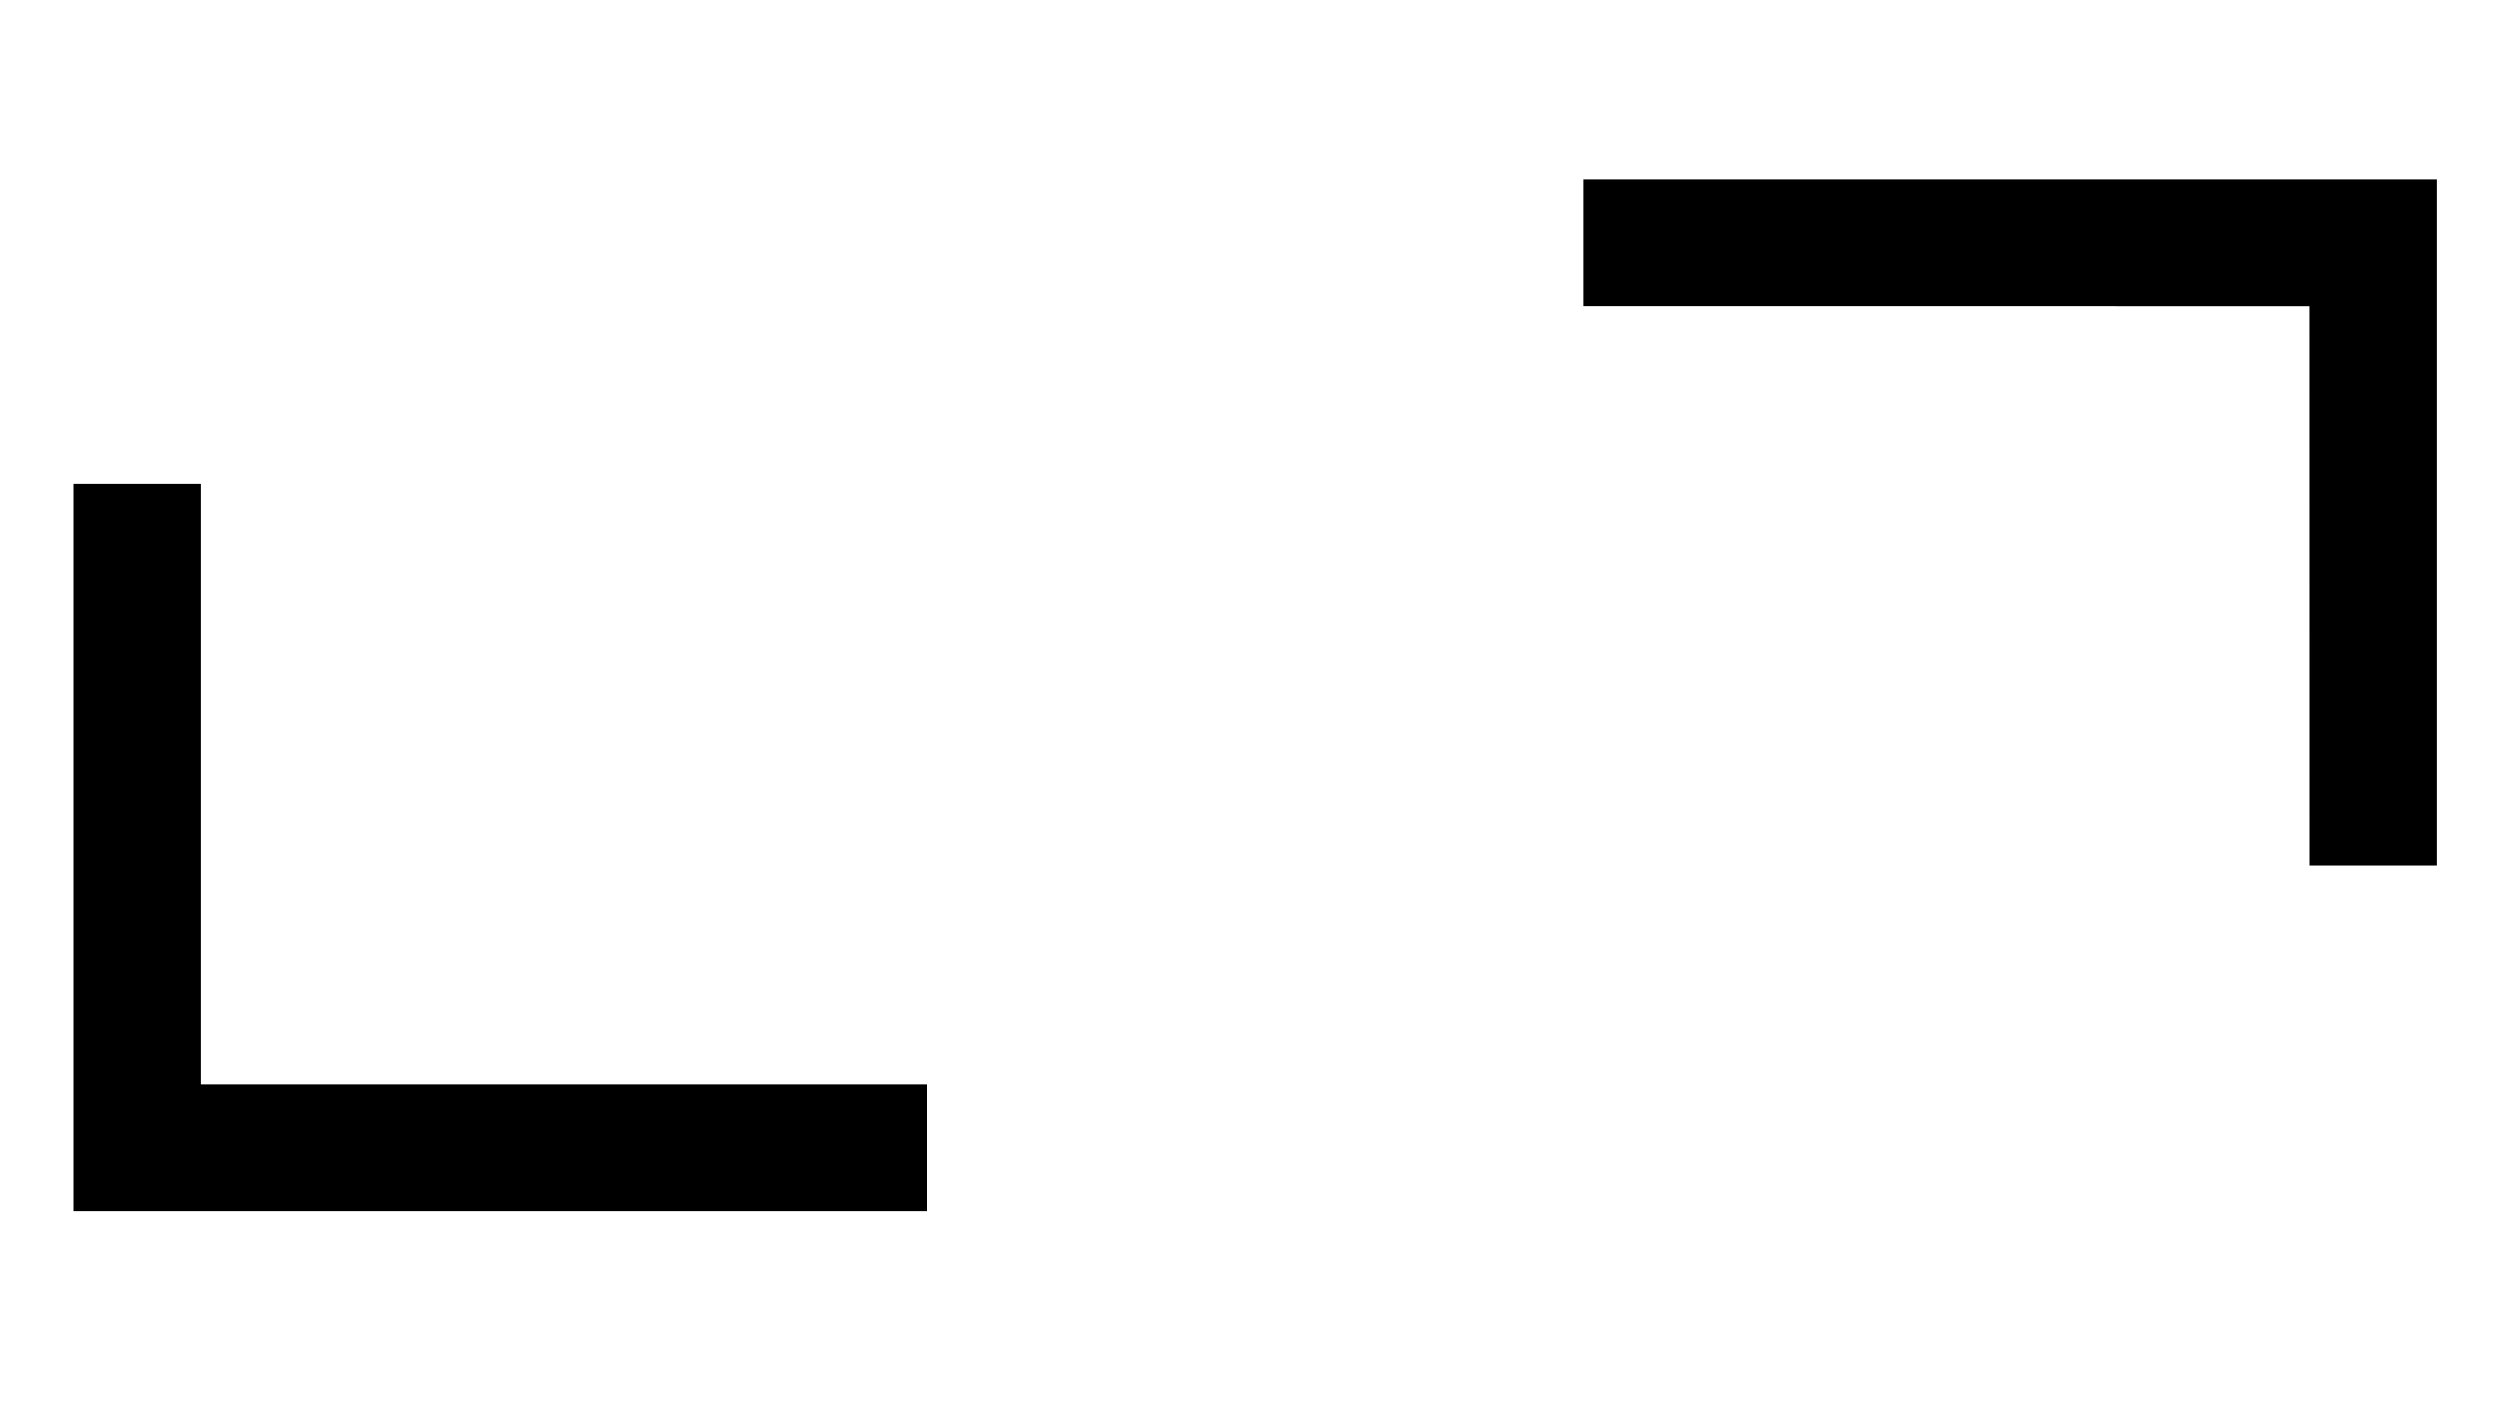 <?xml version="1.0" standalone="no"?>
<!DOCTYPE svg PUBLIC "-//W3C//DTD SVG 20010904//EN"
 "http://www.w3.org/TR/2001/REC-SVG-20010904/DTD/svg10.dtd">
<svg version="1.0" xmlns="http://www.w3.org/2000/svg"
 width="20000pt" height="11250pt" viewBox="0 0 20000 11250"
 preserveAspectRatio="xMidYMid meet">

<g transform="translate(0,11250) scale(0.1,-0.1)"
fill="#000000" stroke="none">
<path d="M126670 93080 l0 -5070 29043 -2 29042 -3 3 -22372 2 -22373 5095 0
5095 0 0 27445 0 27445 -34140 0 -34140 0 0 -5070z"/>
<path d="M5880 44700 l0 -29090 34140 0 34140 0 0 5070 0 5070 -29045 0
-29045 0 0 24020 0 24020 -5095 0 -5095 0 0 -29090z"/>
</g>
</svg>
